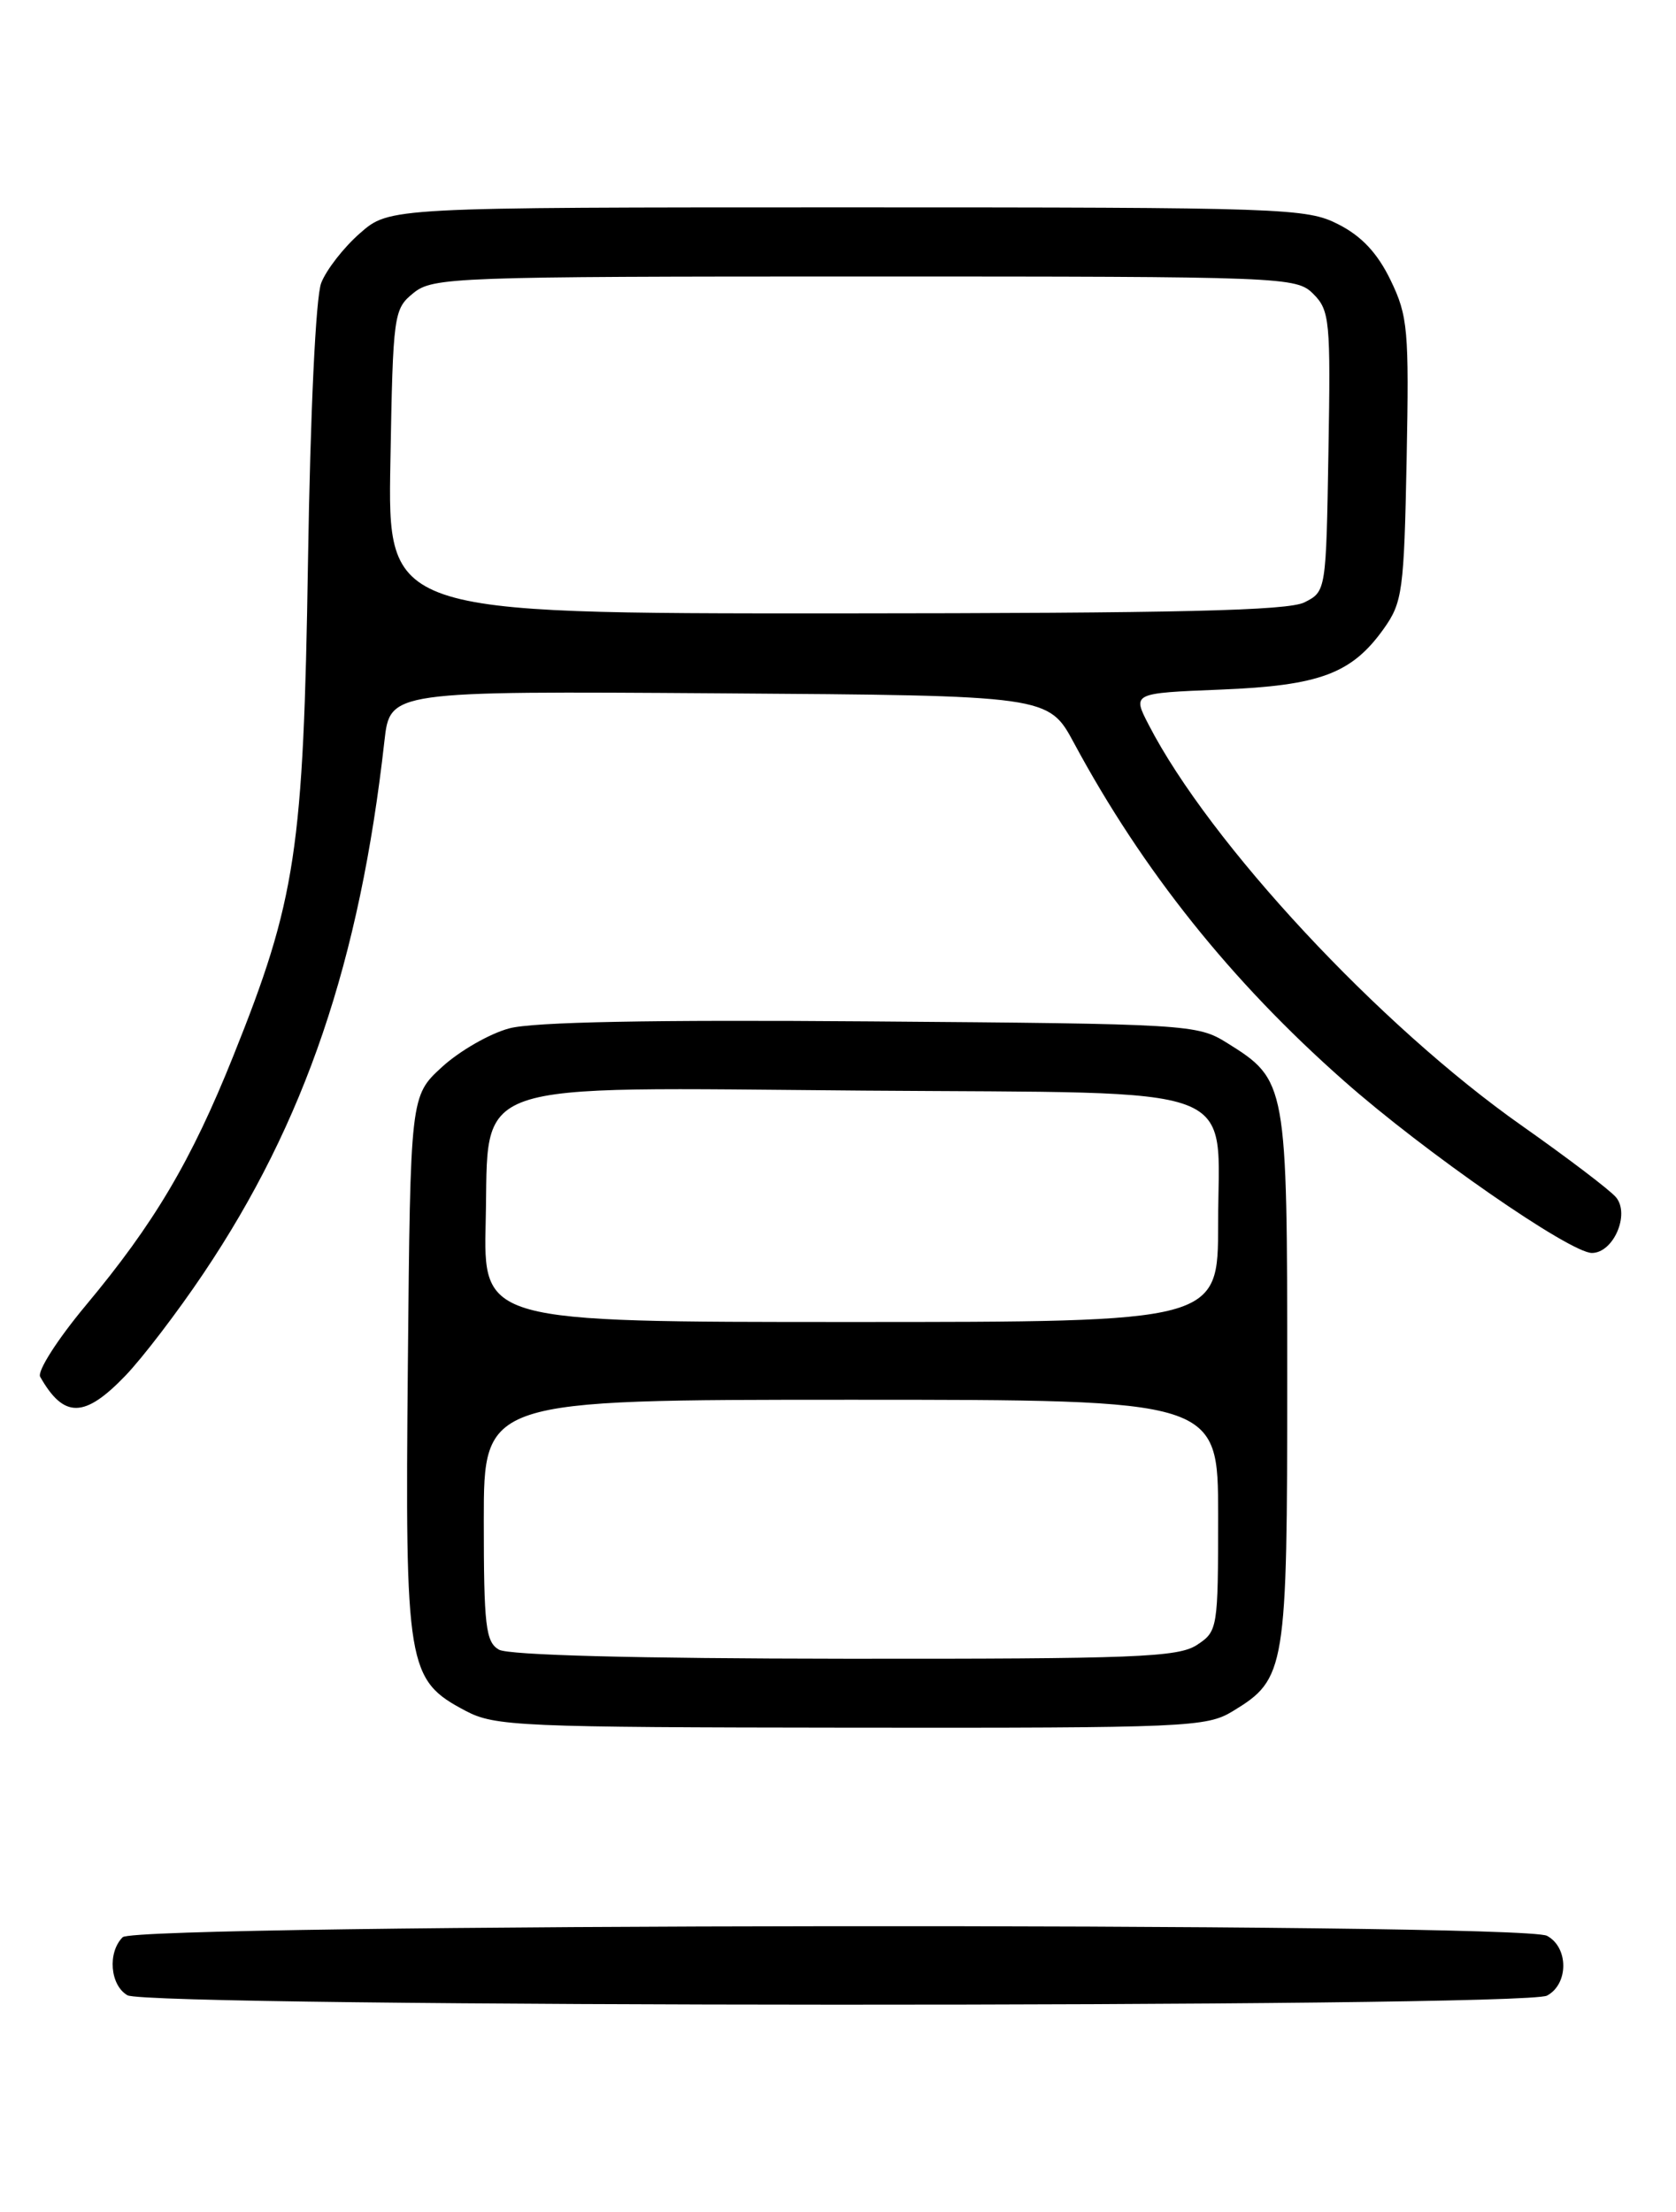 <?xml version="1.0" encoding="UTF-8" standalone="no"?>
<!DOCTYPE svg PUBLIC "-//W3C//DTD SVG 1.1//EN" "http://www.w3.org/Graphics/SVG/1.1/DTD/svg11.dtd" >
<svg xmlns="http://www.w3.org/2000/svg" xmlns:xlink="http://www.w3.org/1999/xlink" version="1.1" viewBox="0 0 194 256">
 <g >
 <path fill="currentColor"
d=" M 179.07 230.96 C 181.58 229.62 181.58 225.38 179.07 224.04 C 176.11 222.45 15.79 222.61 14.20 224.20 C 12.43 225.97 12.74 229.75 14.75 230.92 C 17.19 232.34 176.41 232.39 179.07 230.96 Z  M 142.70 198.04 C 148.84 194.30 149.00 193.33 149.00 159.45 C 149.00 125.26 148.96 125.02 142.00 120.68 C 138.59 118.56 137.55 118.49 100.77 118.21 C 75.47 118.01 61.70 118.27 58.94 119.02 C 56.69 119.62 53.19 121.63 51.17 123.48 C 47.50 126.84 47.50 126.84 47.21 157.93 C 46.88 193.01 47.12 194.42 53.89 198.00 C 57.27 199.79 60.12 199.91 98.50 199.95 C 137.44 199.99 139.66 199.89 142.70 198.04 Z  M 14.48 159.25 C 16.47 157.19 20.55 151.85 23.55 147.38 C 35.30 129.91 41.65 111.22 44.50 85.74 C 45.15 79.98 45.15 79.98 83.25 80.24 C 121.36 80.50 121.36 80.50 124.32 86.00 C 132.25 100.73 142.50 113.57 155.56 125.09 C 164.88 133.33 181.73 145.01 184.27 145.01 C 186.76 145.00 188.69 140.54 187.06 138.57 C 186.38 137.75 181.48 134.03 176.17 130.29 C 159.66 118.69 140.02 97.58 132.95 83.86 C 131.07 80.22 131.07 80.22 141.29 79.81 C 152.77 79.35 156.46 77.97 160.17 72.77 C 162.34 69.72 162.52 68.40 162.82 53.21 C 163.11 38.16 162.97 36.57 160.96 32.42 C 159.45 29.30 157.61 27.33 154.93 25.97 C 151.25 24.08 148.81 24.00 98.07 24.00 C 45.07 24.00 45.07 24.00 41.66 27.00 C 39.78 28.64 37.77 31.23 37.18 32.75 C 36.55 34.36 35.92 47.69 35.65 65.00 C 35.13 98.43 34.26 104.13 27.01 122.20 C 22.15 134.34 17.84 141.61 9.93 151.08 C 6.66 155.00 4.29 158.70 4.65 159.34 C 7.39 164.17 9.77 164.14 14.48 159.25 Z  M 57.75 190.92 C 56.22 190.03 56.00 188.18 56.00 175.95 C 56.00 162.00 56.00 162.00 98.50 162.00 C 141.00 162.00 141.00 162.00 141.00 175.38 C 141.00 188.51 140.95 188.80 138.54 190.38 C 136.37 191.80 131.38 192.00 97.79 191.97 C 73.65 191.95 58.85 191.56 57.75 190.92 Z  M 56.22 141.33 C 56.62 124.75 53.41 125.85 100.00 126.22 C 144.78 126.56 141.00 125.14 141.00 141.65 C 141.00 153.00 141.00 153.00 98.47 153.00 C 55.94 153.00 55.94 153.00 56.22 141.33 Z  M 45.19 53.41 C 45.49 36.31 45.57 35.77 47.86 33.91 C 50.11 32.09 52.50 32.00 100.11 32.00 C 148.87 32.00 150.05 32.05 152.02 34.02 C 153.92 35.92 154.03 37.12 153.77 52.25 C 153.50 68.40 153.49 68.45 151.00 69.71 C 149.08 70.68 136.42 70.97 96.69 70.99 C 44.87 71.00 44.87 71.00 45.19 53.41 Z "/>
</g>
</svg>